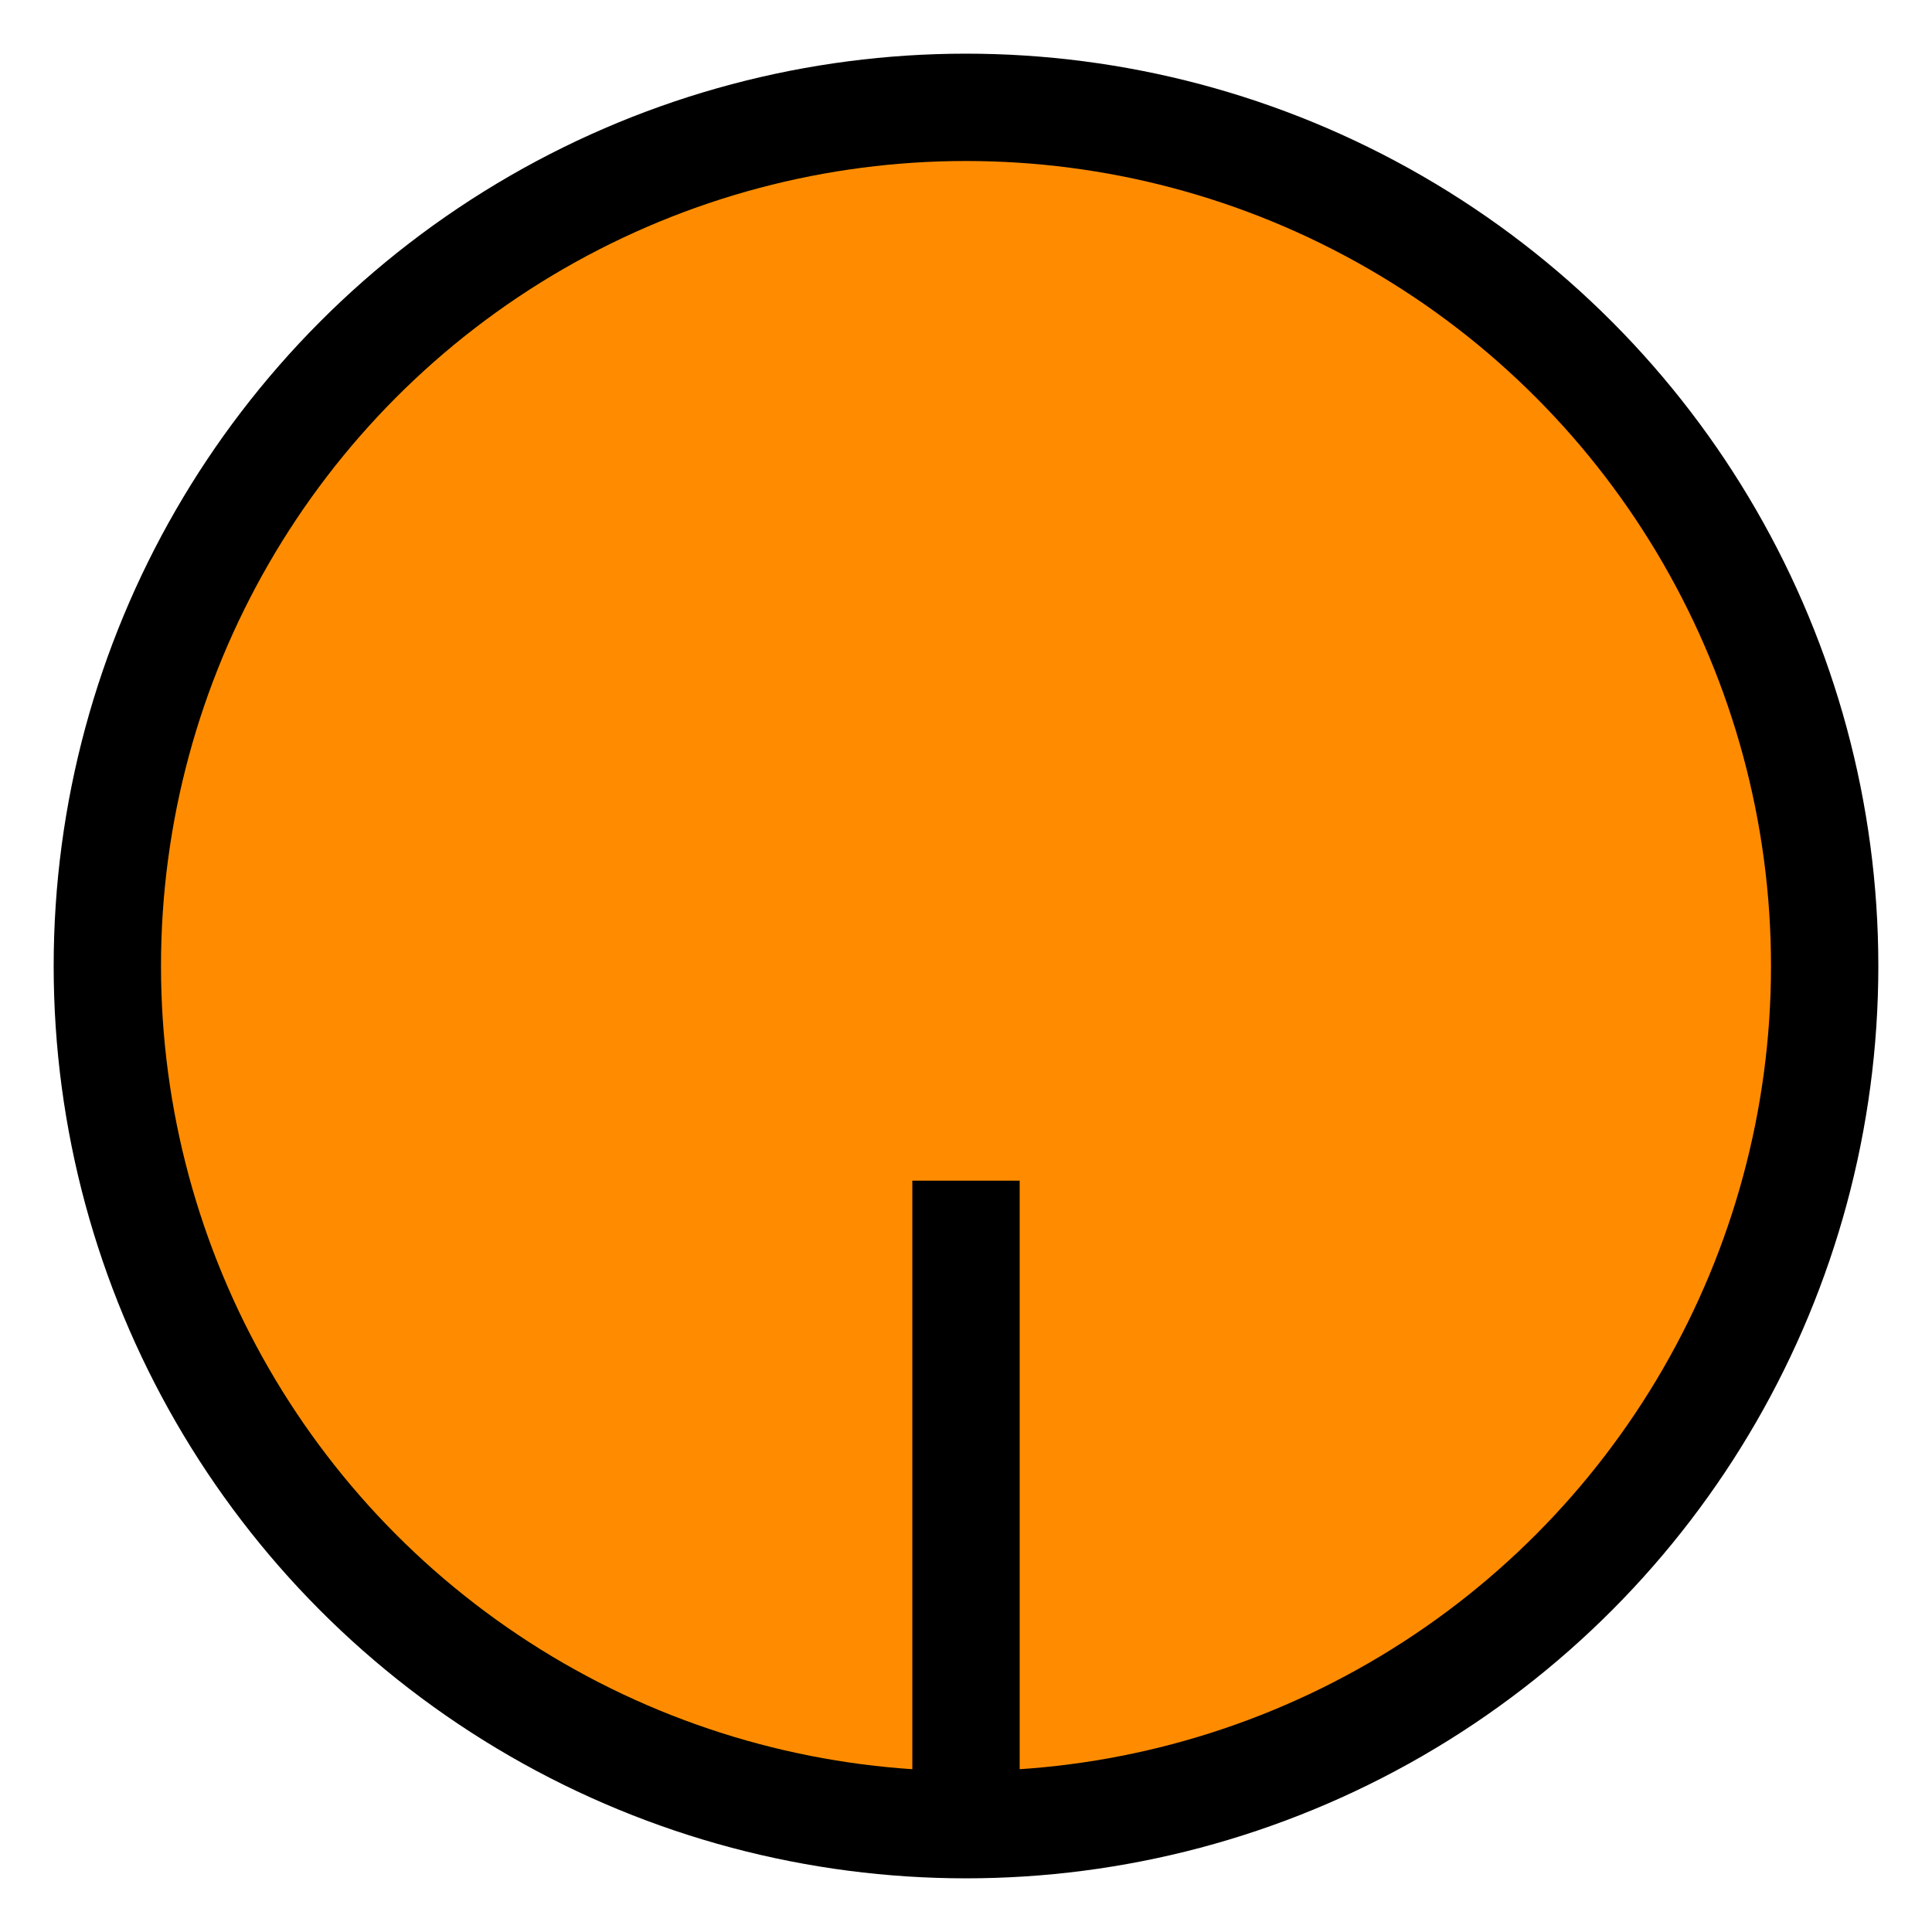 <?xml version="1.0" encoding="utf-8"?>
<svg viewBox="0 0 18 18" xmlns="http://www.w3.org/2000/svg">
  <circle style="fill: rgb(255, 140, 0); stroke: rgb(0,0,0)" cx="9" cy="9" r="8"/>
  <path style="fill: rgb(216, 216, 216); stroke: rgb(0, 0, 0);" d="M 9 17 L 9 11 "/>
</svg>